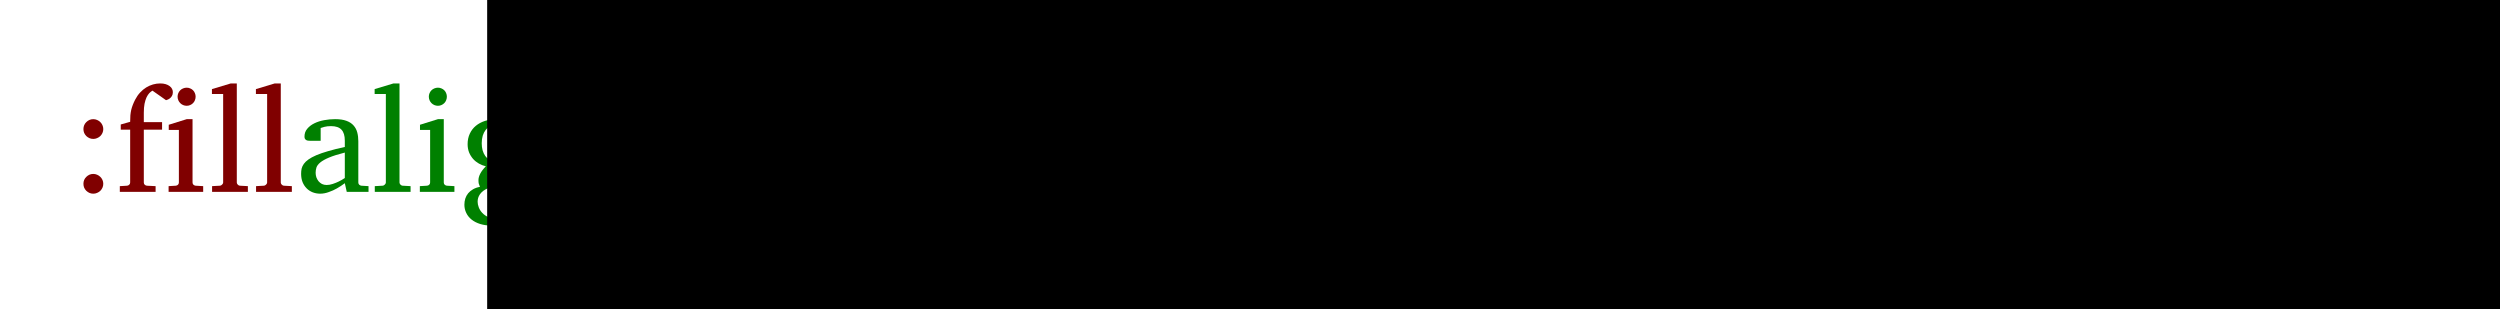 <?xml version="1.0" encoding="UTF-8" standalone="no"?>
<svg
   xmlns:dc="http://purl.org/dc/elements/1.1/"
   xmlns:cc="http://creativecommons.org/ns#"
   xmlns:rdf="http://www.w3.org/1999/02/22-rdf-syntax-ns#"
   xmlns:svg="http://www.w3.org/2000/svg"
   xmlns="http://www.w3.org/2000/svg"
   version="1.1"
   id="svg2"
   viewBox="0 0 530.81 65.615"
   height="18.518mm"
   width="149.806mm">
  <defs
     id="defs4" />
  <g
     transform="translate(10.58,-107.623)"
     id="layer1">
    <g
       id="text4144"
       style="font-style:normal;font-variant:normal;font-weight:normal;font-stretch:normal;font-size:11.25px;line-height:0%;font-family:'Abyssinica SIL';-inkscape-font-specification:'Abyssinica SIL, Normal';text-align:start;letter-spacing:0px;word-spacing:0px;writing-mode:lr-tb;text-anchor:start;fill:#000000;fill-opacity:1;stroke:none;stroke-width:1px;stroke-linecap:butt;stroke-linejoin:miter;stroke-opacity:1">
      <path
         id="path4203"
         style="font-style:normal;font-variant:normal;font-weight:normal;font-stretch:normal;font-size:31.25px;line-height:0%;font-family:'Abyssinica SIL';-inkscape-font-specification:'Abyssinica SIL, Normal';text-align:start;writing-mode:lr-tb;text-anchor:start;fill:#800000"
         d="m 11.348,135.029 q 0,0.427 -0.168,0.809 -0.168,0.381 -0.458,0.671 -0.29,0.275 -0.687,0.443 -0.381,0.168 -0.809,0.168 -0.443,0 -0.824,-0.168 -0.366,-0.168 -0.656,-0.443 -0.29,-0.29 -0.458,-0.671 -0.153,-0.381 -0.153,-0.809 0,-0.427 0.153,-0.809 0.168,-0.397 0.458,-0.671 0.29,-0.29 0.656,-0.458 0.381,-0.168 0.824,-0.168 0.427,0 0.809,0.168 0.397,0.168 0.687,0.458 0.29,0.275 0.458,0.671 0.168,0.381 0.168,0.809 z m 0,11.612 q 0,0.443 -0.168,0.824 -0.168,0.381 -0.458,0.671 -0.29,0.275 -0.687,0.443 -0.381,0.168 -0.809,0.168 -0.443,0 -0.824,-0.168 -0.366,-0.168 -0.656,-0.443 -0.29,-0.29 -0.458,-0.671 -0.153,-0.381 -0.153,-0.824 0,-0.427 0.153,-0.809 0.168,-0.381 0.458,-0.656 0.29,-0.29 0.656,-0.458 0.381,-0.168 0.824,-0.168 0.427,0 0.809,0.168 0.397,0.168 0.687,0.458 0.29,0.275 0.458,0.656 0.168,0.381 0.168,0.809 z" />
      <path
         id="path4205"
         style="font-style:normal;font-variant:normal;font-weight:normal;font-stretch:normal;font-size:31.25px;line-height:0%;font-family:'Abyssinica SIL';-inkscape-font-specification:'Abyssinica SIL, Normal';text-align:start;writing-mode:lr-tb;text-anchor:start;fill:#800000"
         d="m 26.118,127.216 q 0,0.473 -0.198,0.793 -0.183,0.305 -0.443,0.504 -0.244,0.183 -0.488,0.275 -0.229,0.092 -0.32,0.107 -0.031,-0.03 -0.259,-0.183 -0.214,-0.168 -0.534,-0.381 -0.305,-0.229 -0.671,-0.473 -0.351,-0.244 -0.656,-0.458 -0.305,-0.229 -0.519,-0.366 -0.214,-0.153 -0.229,-0.168 -0.336,0.183 -0.671,0.519 -0.32,0.336 -0.595,0.9 -0.259,0.565 -0.427,1.373 -0.153,0.793 -0.153,1.892 l 0,1.999 3.876,0 0,1.602 -3.876,0 0,11.215 q 0,0.29 0.183,0.473 0.198,0.183 0.473,0.214 l 1.846,0.092 0,1.221 -7.599,0 0,-1.221 1.541,-0.092 q 0.275,-0.03 0.458,-0.214 0.198,-0.183 0.198,-0.473 l 0,-11.215 -1.999,0 0,-1.099 1.999,-0.565 q 0,-0.778 0.046,-1.389 0.061,-0.626 0.183,-1.16 0.137,-0.549 0.336,-1.053 0.198,-0.519 0.488,-1.083 0.458,-0.885 1.053,-1.526 0.61,-0.656 1.297,-1.083 0.702,-0.427 1.45,-0.641 0.763,-0.214 1.526,-0.214 0.656,0 1.16,0.153 0.504,0.153 0.839,0.412 0.351,0.259 0.519,0.595 0.168,0.336 0.168,0.717 z" />
      <path
         id="path4207"
         style="font-style:normal;font-variant:normal;font-weight:normal;font-stretch:normal;font-size:31.25px;line-height:0%;font-family:'Abyssinica SIL';-inkscape-font-specification:'Abyssinica SIL, Normal';text-align:start;writing-mode:lr-tb;text-anchor:start;fill:#800000"
         d="m 30.955,128.147 q 0,0.397 -0.153,0.763 -0.137,0.351 -0.397,0.61 -0.259,0.259 -0.61,0.412 -0.336,0.153 -0.732,0.153 -0.397,0 -0.763,-0.153 -0.351,-0.153 -0.61,-0.412 -0.259,-0.259 -0.412,-0.61 -0.153,-0.366 -0.153,-0.763 0,-0.397 0.153,-0.748 0.153,-0.351 0.412,-0.61 0.259,-0.259 0.61,-0.397 0.366,-0.153 0.763,-0.153 0.397,0 0.732,0.153 0.351,0.137 0.61,0.397 0.259,0.259 0.397,0.61 0.153,0.351 0.153,0.748 z m -5.737,20.218 0,-1.221 1.526,-0.092 q 0.29,-0.03 0.473,-0.214 0.183,-0.183 0.183,-0.473 l 0,-11.154 -2.151,0 0,-1.099 3.815,-1.19 1.236,0 0,13.443 q 0,0.29 0.183,0.473 0.198,0.183 0.473,0.214 l 1.602,0.092 0,1.221 -7.339,0 z" />
      <path
         id="path4209"
         style="font-style:normal;font-variant:normal;font-weight:normal;font-stretch:normal;font-size:31.25px;line-height:0%;font-family:'Abyssinica SIL';-inkscape-font-specification:'Abyssinica SIL, Normal';text-align:start;writing-mode:lr-tb;text-anchor:start;fill:#800000"
         d="m 34.45,148.365 0,-1.221 1.663,-0.092 q 0.214,0 0.443,-0.214 0.244,-0.229 0.244,-0.443 l 0,-18.814 -2.38,0 0,-1.038 3.998,-1.205 1.282,0 0,21.057 q 0,0.214 0.214,0.443 0.229,0.214 0.443,0.214 l 1.694,0.092 0,1.221 -7.599,0 z" />
      <path
         id="path4211"
         style="font-style:normal;font-variant:normal;font-weight:normal;font-stretch:normal;font-size:31.25px;line-height:0%;font-family:'Abyssinica SIL';-inkscape-font-specification:'Abyssinica SIL, Normal';text-align:start;writing-mode:lr-tb;text-anchor:start;fill:#800000"
         d="m 43.788,148.365 0,-1.221 1.663,-0.092 q 0.214,0 0.443,-0.214 0.244,-0.229 0.244,-0.443 l 0,-18.814 -2.38,0 0,-1.038 3.998,-1.205 1.282,0 0,21.057 q 0,0.214 0.214,0.443 0.229,0.214 0.443,0.214 l 1.694,0.092 0,1.221 -7.599,0 z" />
      <path
         id="path4213"
         style="font-style:normal;font-variant:normal;font-weight:normal;font-stretch:normal;font-size:31.25px;line-height:0%;font-family:'Abyssinica SIL';-inkscape-font-specification:'Abyssinica SIL, Normal';text-align:start;writing-mode:lr-tb;text-anchor:start;fill:#008000"
         d="m 63.045,148.365 -0.412,-1.846 q -0.824,0.626 -1.694,1.114 -0.381,0.214 -0.809,0.412 -0.427,0.198 -0.885,0.351 -0.443,0.168 -0.916,0.259 -0.458,0.092 -0.916,0.092 -0.854,0 -1.602,-0.29 -0.732,-0.29 -1.282,-0.839 -0.549,-0.549 -0.87,-1.328 -0.305,-0.778 -0.305,-1.77 0,-0.58 0.107,-1.099 0.122,-0.519 0.473,-1.007 0.351,-0.488 0.977,-0.931 0.641,-0.458 1.663,-0.9 1.038,-0.443 2.518,-0.87 1.495,-0.443 3.54,-0.885 l 0,-1.343 q 0,-1.572 -0.702,-2.319 -0.702,-0.763 -2.213,-0.763 -0.824,0 -1.404,0.153 -0.58,0.153 -0.809,0.244 l 0,2.716 -2.274,0 q -0.214,0 -0.427,-0.03 -0.198,-0.03 -0.366,-0.122 -0.168,-0.107 -0.275,-0.275 -0.092,-0.183 -0.092,-0.473 0,-0.961 0.58,-1.648 0.58,-0.702 1.511,-1.16 0.931,-0.458 2.09,-0.671 1.16,-0.214 2.319,-0.214 1.45,0 2.396,0.351 0.961,0.351 1.511,0.977 0.565,0.626 0.793,1.48 0.229,0.854 0.229,1.877 l 0,8.759 q 0,0.29 0.183,0.473 0.198,0.183 0.473,0.214 l 1.511,0.092 0,1.221 -4.623,0 z m -0.412,-8.347 q -2.106,0.534 -3.342,1.053 -1.236,0.519 -1.877,1.053 -0.626,0.519 -0.809,1.068 -0.168,0.534 -0.168,1.114 0,0.488 0.153,0.961 0.168,0.458 0.458,0.824 0.305,0.366 0.732,0.595 0.443,0.214 1.007,0.214 0.626,0 1.297,-0.229 0.687,-0.229 1.251,-0.504 0.656,-0.32 1.297,-0.748 l 0,-5.402 z" />
      <path
         id="path4215"
         style="font-style:normal;font-variant:normal;font-weight:normal;font-stretch:normal;font-size:31.25px;line-height:0%;font-family:'Abyssinica SIL';-inkscape-font-specification:'Abyssinica SIL, Normal';text-align:start;writing-mode:lr-tb;text-anchor:start;fill:#008000"
         d="m 68.996,148.365 0,-1.221 1.663,-0.092 q 0.214,0 0.443,-0.214 0.244,-0.229 0.244,-0.443 l 0,-18.814 -2.38,0 0,-1.038 3.998,-1.205 1.282,0 0,21.057 q 0,0.214 0.214,0.443 0.229,0.214 0.443,0.214 l 1.694,0.092 0,1.221 -7.599,0 z" />
      <path
         id="path4217"
         style="font-style:normal;font-variant:normal;font-weight:normal;font-stretch:normal;font-size:31.25px;line-height:0%;font-family:'Abyssinica SIL';-inkscape-font-specification:'Abyssinica SIL, Normal';text-align:start;writing-mode:lr-tb;text-anchor:start;fill:#008000"
         d="m 84.3,128.147 q 0,0.397 -0.153,0.763 -0.137,0.351 -0.397,0.61 -0.259,0.259 -0.61,0.412 -0.336,0.153 -0.732,0.153 -0.397,0 -0.763,-0.153 -0.351,-0.153 -0.61,-0.412 -0.259,-0.259 -0.412,-0.61 -0.153,-0.366 -0.153,-0.763 0,-0.397 0.153,-0.748 0.153,-0.351 0.412,-0.61 0.259,-0.259 0.61,-0.397 0.366,-0.153 0.763,-0.153 0.397,0 0.732,0.153 0.351,0.137 0.61,0.397 0.259,0.259 0.397,0.61 0.153,0.351 0.153,0.748 z m -5.737,20.218 0,-1.221 1.526,-0.092 q 0.29,-0.03 0.473,-0.214 0.183,-0.183 0.183,-0.473 l 0,-11.154 -2.151,0 0,-1.099 3.815,-1.19 1.236,0 0,13.443 q 0,0.29 0.183,0.473 0.198,0.183 0.473,0.214 l 1.602,0.092 0,1.221 -7.339,0 z" />
      <path
         id="path4219"
         style="font-style:normal;font-variant:normal;font-weight:normal;font-stretch:normal;font-size:31.25px;line-height:0%;font-family:'Abyssinica SIL';-inkscape-font-specification:'Abyssinica SIL, Normal';text-align:start;writing-mode:lr-tb;text-anchor:start;fill:#008000"
         d="m 99.712,135.395 q 0.351,0.565 0.595,1.236 0.244,0.656 0.244,1.572 0,1.175 -0.504,2.09 -0.504,0.916 -1.358,1.556 -0.839,0.641 -1.953,0.977 -1.099,0.336 -2.319,0.336 -0.153,0 -0.305,0 -0.153,0 -0.305,-0.015 -0.198,0.32 -0.275,0.687 -0.061,0.366 -0.061,0.687 0,0.29 0.031,0.488 0.031,0.198 0.046,0.229 0.702,0.076 1.602,0.168 0.9,0.091 1.831,0.275 0.946,0.168 1.846,0.458 0.916,0.29 1.617,0.763 0.702,0.458 1.129,1.129 0.443,0.656 0.443,1.587 0,1.114 -0.641,2.167 -0.626,1.068 -1.724,1.892 -1.099,0.839 -2.579,1.343 -1.48,0.504 -3.174,0.504 -1.404,0 -2.502,-0.336 -1.083,-0.336 -1.831,-0.931 -0.748,-0.595 -1.144,-1.419 -0.397,-0.809 -0.397,-1.755 0,-0.687 0.198,-1.312 0.198,-0.61 0.61,-1.114 0.412,-0.488 1.022,-0.839 0.626,-0.366 1.48,-0.519 -0.092,-0.244 -0.153,-0.397 -0.061,-0.168 -0.107,-0.305 -0.031,-0.153 -0.046,-0.305 -0.015,-0.168 -0.015,-0.427 0,-0.61 0.366,-1.343 0.381,-0.748 1.205,-1.587 -0.778,-0.183 -1.48,-0.58 -0.702,-0.397 -1.236,-0.992 -0.534,-0.61 -0.854,-1.389 -0.305,-0.793 -0.305,-1.74 0,-1.236 0.458,-2.213 0.458,-0.992 1.282,-1.678 0.824,-0.687 1.968,-1.053 1.16,-0.366 2.563,-0.366 0.549,0 1.068,0.092 0.534,0.091 0.992,0.244 0.473,0.137 0.87,0.305 0.397,0.168 0.702,0.305 l 4.211,0 0,1.526 -3.113,0 z m -2.136,2.625 q 0,-0.732 -0.198,-1.419 -0.183,-0.702 -0.549,-1.221 -0.366,-0.534 -0.916,-0.854 -0.534,-0.32 -1.236,-0.32 -0.656,0 -1.205,0.259 -0.549,0.259 -0.946,0.763 -0.381,0.488 -0.61,1.205 -0.214,0.717 -0.214,1.617 0,0.778 0.183,1.48 0.198,0.687 0.565,1.205 0.381,0.519 0.931,0.824 0.565,0.305 1.297,0.305 0.702,0 1.236,-0.305 0.549,-0.305 0.916,-0.824 0.366,-0.519 0.549,-1.221 0.198,-0.702 0.198,-1.495 z m 1.755,12.436 q 0,-0.641 -0.32,-1.099 -0.32,-0.443 -0.854,-0.732 -0.519,-0.29 -1.19,-0.458 -0.656,-0.183 -1.343,-0.29 -0.671,-0.122 -1.312,-0.183 -0.641,-0.076 -1.099,-0.168 -0.687,0.244 -1.144,0.595 -0.458,0.336 -0.732,0.732 -0.275,0.397 -0.397,0.809 -0.107,0.412 -0.107,0.793 0,0.565 0.244,1.205 0.244,0.641 0.748,1.175 0.504,0.534 1.266,0.885 0.778,0.366 1.831,0.366 1.114,0 1.938,-0.366 0.839,-0.351 1.389,-0.885 0.549,-0.534 0.809,-1.175 0.275,-0.641 0.275,-1.205 z" />
      <path
         id="path4221"
         style="font-style:normal;font-variant:normal;font-weight:normal;font-stretch:normal;font-size:31.25px;line-height:0%;font-family:'Abyssinica SIL';-inkscape-font-specification:'Abyssinica SIL, Normal';text-align:start;writing-mode:lr-tb;text-anchor:start;fill:#008000"
         d="m 113.506,148.365 0,-1.221 1.312,-0.092 q 0.275,-0.03 0.458,-0.214 0.198,-0.183 0.198,-0.473 l 0,-8.133 q 0,-1.48 -0.687,-2.243 -0.687,-0.778 -2.319,-0.778 -0.9,0 -1.77,0.259 -0.87,0.244 -1.663,0.641 l 0,10.254 q 0,0.29 0.183,0.473 0.183,0.183 0.473,0.214 l 1.312,0.092 0,1.221 -7.065,0 0,-1.221 1.526,-0.092 q 0.29,-0.03 0.473,-0.214 0.183,-0.183 0.183,-0.473 l 0,-10.849 -2.182,0 0,-1.022 3.815,-1.19 1.282,0 0,1.556 q 0.656,-0.366 1.328,-0.717 0.687,-0.351 1.358,-0.626 0.671,-0.275 1.297,-0.427 0.626,-0.168 1.175,-0.168 2.045,0 3.113,1.266 1.068,1.266 1.068,3.555 l 0,8.621 q 0,0.29 0.183,0.473 0.198,0.183 0.473,0.214 l 1.373,0.092 0,1.221 -6.897,0 z" />
      <path
         id="path4223"
         style="font-style:normal;font-variant:normal;font-weight:normal;font-stretch:normal;font-size:31.25px;line-height:0%;font-family:'Abyssinica SIL';-inkscape-font-specification:'Abyssinica SIL, Normal';text-align:start;writing-mode:lr-tb;text-anchor:start;fill:#000080"
         d="m 132.381,143.833 q 0,1.144 -0.412,2.06 -0.412,0.916 -1.175,1.556 -0.763,0.626 -1.877,0.961 -1.114,0.336 -2.502,0.336 -0.717,0 -1.404,-0.092 -0.671,-0.076 -1.251,-0.214 -0.565,-0.122 -1.007,-0.259 -0.443,-0.137 -0.671,-0.229 l 0,-4.15 1.587,0 0.381,2.655 q 0.473,0.305 1.16,0.595 0.702,0.275 1.617,0.275 0.671,0 1.19,-0.198 0.519,-0.214 0.87,-0.549 0.366,-0.336 0.549,-0.763 0.198,-0.443 0.198,-0.916 0,-0.656 -0.259,-1.114 -0.259,-0.473 -0.748,-0.839 -0.488,-0.381 -1.205,-0.732 -0.702,-0.351 -1.602,-0.793 -0.855,-0.412 -1.511,-0.809 -0.656,-0.412 -1.114,-0.87 -0.443,-0.473 -0.671,-1.022 -0.229,-0.565 -0.229,-1.266 0,-1.038 0.366,-1.877 0.381,-0.839 1.099,-1.419 0.717,-0.595 1.755,-0.916 1.053,-0.32 2.411,-0.32 0.687,0 1.312,0.076 0.626,0.076 1.144,0.183 0.519,0.107 0.916,0.229 0.397,0.122 0.626,0.229 l 0,3.693 -1.633,0 -0.244,-2.182 q -0.336,-0.259 -0.992,-0.488 -0.656,-0.229 -1.389,-0.229 -1.297,0 -1.923,0.595 -0.61,0.58 -0.61,1.495 0,0.534 0.168,0.931 0.183,0.397 0.58,0.748 0.412,0.351 1.068,0.717 0.671,0.366 1.663,0.824 0.824,0.366 1.511,0.763 0.687,0.397 1.19,0.885 0.504,0.488 0.778,1.083 0.29,0.595 0.29,1.358 z" />
      <path
         id="path4225"
         style="font-style:normal;font-variant:normal;font-weight:normal;font-stretch:normal;font-size:31.25px;line-height:0%;font-family:'Abyssinica SIL';-inkscape-font-specification:'Abyssinica SIL, Normal';text-align:start;writing-mode:lr-tb;text-anchor:start;fill:#000080"
         d="m 140.269,128.147 q 0,0.397 -0.153,0.763 -0.137,0.351 -0.397,0.61 -0.259,0.259 -0.61,0.412 -0.336,0.153 -0.732,0.153 -0.397,0 -0.763,-0.153 -0.351,-0.153 -0.61,-0.412 -0.259,-0.259 -0.412,-0.61 -0.153,-0.366 -0.153,-0.763 0,-0.397 0.153,-0.748 0.153,-0.351 0.412,-0.61 0.259,-0.259 0.61,-0.397 0.366,-0.153 0.763,-0.153 0.397,0 0.732,0.153 0.351,0.137 0.61,0.397 0.259,0.259 0.397,0.61 0.153,0.351 0.153,0.748 z m -5.737,20.218 0,-1.221 1.526,-0.092 q 0.29,-0.03 0.473,-0.214 0.183,-0.183 0.183,-0.473 l 0,-11.154 -2.151,0 0,-1.099 3.815,-1.19 1.236,0 0,13.443 q 0,0.29 0.183,0.473 0.198,0.183 0.473,0.214 l 1.602,0.092 0,1.221 -7.339,0 z" />
      <path
         id="path4227"
         style="font-style:normal;font-variant:normal;font-weight:normal;font-stretch:normal;font-size:31.25px;line-height:0%;font-family:'Abyssinica SIL';-inkscape-font-specification:'Abyssinica SIL, Normal';text-align:start;writing-mode:lr-tb;text-anchor:start;fill:#000080"
         d="m 155.681,135.395 q 0.351,0.565 0.595,1.236 0.244,0.656 0.244,1.572 0,1.175 -0.504,2.09 -0.504,0.916 -1.358,1.556 -0.839,0.641 -1.953,0.977 -1.099,0.336 -2.319,0.336 -0.153,0 -0.305,0 -0.153,0 -0.305,-0.015 -0.198,0.32 -0.275,0.687 -0.061,0.366 -0.061,0.687 0,0.29 0.03,0.488 0.03,0.198 0.046,0.229 0.702,0.076 1.602,0.168 0.9,0.091 1.831,0.275 0.946,0.168 1.846,0.458 0.916,0.29 1.617,0.763 0.702,0.458 1.129,1.129 0.443,0.656 0.443,1.587 0,1.114 -0.641,2.167 -0.626,1.068 -1.724,1.892 -1.099,0.839 -2.579,1.343 -1.48,0.504 -3.174,0.504 -1.404,0 -2.502,-0.336 -1.083,-0.336 -1.831,-0.931 -0.748,-0.595 -1.144,-1.419 -0.397,-0.809 -0.397,-1.755 0,-0.687 0.198,-1.312 0.198,-0.61 0.61,-1.114 0.412,-0.488 1.022,-0.839 0.626,-0.366 1.48,-0.519 -0.092,-0.244 -0.153,-0.397 -0.061,-0.168 -0.107,-0.305 -0.03,-0.153 -0.046,-0.305 -0.015,-0.168 -0.015,-0.427 0,-0.61 0.366,-1.343 0.381,-0.748 1.205,-1.587 -0.778,-0.183 -1.48,-0.58 -0.702,-0.397 -1.236,-0.992 -0.534,-0.61 -0.854,-1.389 -0.305,-0.793 -0.305,-1.74 0,-1.236 0.458,-2.213 0.458,-0.992 1.282,-1.678 0.824,-0.687 1.968,-1.053 1.16,-0.366 2.563,-0.366 0.549,0 1.068,0.092 0.534,0.091 0.992,0.244 0.473,0.137 0.87,0.305 0.397,0.168 0.702,0.305 l 4.211,0 0,1.526 -3.113,0 z m -2.136,2.625 q 0,-0.732 -0.198,-1.419 -0.183,-0.702 -0.549,-1.221 -0.366,-0.534 -0.916,-0.854 -0.534,-0.32 -1.236,-0.32 -0.656,0 -1.205,0.259 -0.549,0.259 -0.946,0.763 -0.381,0.488 -0.61,1.205 -0.214,0.717 -0.214,1.617 0,0.778 0.183,1.48 0.198,0.687 0.565,1.205 0.381,0.519 0.931,0.824 0.565,0.305 1.297,0.305 0.702,0 1.236,-0.305 0.549,-0.305 0.916,-0.824 0.366,-0.519 0.549,-1.221 0.198,-0.702 0.198,-1.495 z m 1.755,12.436 q 0,-0.641 -0.32,-1.099 -0.32,-0.443 -0.854,-0.732 -0.519,-0.29 -1.19,-0.458 -0.656,-0.183 -1.343,-0.29 -0.671,-0.122 -1.312,-0.183 -0.641,-0.076 -1.099,-0.168 -0.687,0.244 -1.144,0.595 -0.458,0.336 -0.732,0.732 -0.275,0.397 -0.397,0.809 -0.107,0.412 -0.107,0.793 0,0.565 0.244,1.205 0.244,0.641 0.748,1.175 0.504,0.534 1.266,0.885 0.778,0.366 1.831,0.366 1.114,0 1.938,-0.366 0.839,-0.351 1.389,-0.885 0.549,-0.534 0.809,-1.175 0.275,-0.641 0.275,-1.205 z" />
      <path
         id="path4229"
         style="font-style:normal;font-variant:normal;font-weight:normal;font-stretch:normal;font-size:31.25px;line-height:0%;font-family:'Abyssinica SIL';-inkscape-font-specification:'Abyssinica SIL, Normal';text-align:start;writing-mode:lr-tb;text-anchor:start;fill:#000080"
         d="m 169.475,148.365 0,-1.221 1.312,-0.092 q 0.275,-0.03 0.458,-0.214 0.198,-0.183 0.198,-0.473 l 0,-8.133 q 0,-1.48 -0.687,-2.243 -0.687,-0.778 -2.319,-0.778 -0.9,0 -1.77,0.259 -0.87,0.244 -1.663,0.641 l 0,10.254 q 0,0.29 0.183,0.473 0.183,0.183 0.473,0.214 l 1.312,0.092 0,1.221 -7.065,0 0,-1.221 1.526,-0.092 q 0.29,-0.03 0.473,-0.214 0.183,-0.183 0.183,-0.473 l 0,-10.849 -2.182,0 0,-1.022 3.815,-1.19 1.282,0 0,1.556 q 0.656,-0.366 1.328,-0.717 0.687,-0.351 1.358,-0.626 0.671,-0.275 1.297,-0.427 0.626,-0.168 1.175,-0.168 2.045,0 3.113,1.266 1.068,1.266 1.068,3.555 l 0,8.621 q 0,0.29 0.183,0.473 0.198,0.183 0.473,0.214 l 1.373,0.092 0,1.221 -6.897,0 z" />
      <path
         id="path4231"
         style="font-style:normal;font-variant:normal;font-weight:normal;font-stretch:normal;font-size:31.25px;line-height:0%;font-family:'Abyssinica SIL';-inkscape-font-specification:'Abyssinica SIL, Normal';text-align:start;writing-mode:lr-tb;text-anchor:start;fill:#ff00ff"
         d="m 193.355,135.212 -1.465,4.471 5.035,0 0,1.556 -5.6,0 -2.625,7.843 -1.556,-0.504 2.426,-7.339 -4.532,0 -2.655,7.843 -1.526,-0.534 2.502,-7.309 -4.44,0 0,-1.556 4.944,0 1.526,-4.471 -5.066,0 0,-1.602 5.6,0 2.502,-7.37 1.587,0.504 -2.411,6.866 4.562,0 2.472,-7.37 1.663,0.504 -2.38,6.866 4.379,0 0,1.602 -4.944,0 z m -6.241,0 -1.541,4.471 4.532,0 1.541,-4.471 -4.532,0 z" />
      <path
         id="path4233"
         style="font-style:normal;font-variant:normal;font-weight:normal;font-stretch:normal;font-size:31.25px;line-height:0%;font-family:'Abyssinica SIL';-inkscape-font-specification:'Abyssinica SIL, Normal';text-align:start;writing-mode:lr-tb;text-anchor:start;fill:#008080"
         d="m 215.236,138.462 q 0,2.06 -0.366,3.876 -0.351,1.801 -1.175,3.159 -0.809,1.343 -2.121,2.121 -1.312,0.778 -3.22,0.778 -1.877,0 -3.174,-0.778 -1.297,-0.778 -2.121,-2.121 -0.809,-1.358 -1.175,-3.159 -0.366,-1.816 -0.366,-3.876 0,-2.06 0.366,-3.876 0.381,-1.816 1.19,-3.159 0.824,-1.343 2.121,-2.121 1.297,-0.778 3.159,-0.778 1.892,0 3.204,0.778 1.312,0.778 2.121,2.121 0.824,1.343 1.19,3.159 0.366,1.816 0.366,3.876 z m -3.403,0 q 0,-1.556 -0.137,-2.93 -0.122,-1.373 -0.504,-2.38 -0.366,-1.022 -1.053,-1.602 -0.687,-0.595 -1.785,-0.595 -1.083,0 -1.755,0.595 -0.671,0.58 -1.053,1.602 -0.381,1.007 -0.519,2.38 -0.137,1.373 -0.137,2.93 0,1.556 0.122,2.93 0.137,1.373 0.519,2.396 0.381,1.007 1.053,1.602 0.687,0.595 1.77,0.595 1.083,0 1.755,-0.595 0.687,-0.595 1.068,-1.602 0.381,-1.022 0.519,-2.396 0.137,-1.373 0.137,-2.93 z" />
      <path
         id="path4235"
         style="fill:#800080;fill-opacity:1"
         d="m 239.711,134.708 -4.288,13.657 -2.213,0 -3.693,-11.688 -4.12,11.688 -2.228,0 -3.998,-13.657 -1.724,-0.183 0,-1.221 6.851,0 0,1.221 -1.465,0.092 q -0.259,0.03 -0.412,0.229 -0.137,0.198 -0.061,0.458 l 2.594,9.72 4.028,-11.719 2.228,0 3.616,11.719 2.884,-9.72 q 0.076,-0.244 -0.061,-0.443 -0.122,-0.214 -0.381,-0.244 l -1.434,-0.092 0,-1.221 5.463,0 0,1.221 -1.587,0.183 z" />
      <path
         id="path4237"
         style="fill:#800080;fill-opacity:1"
         d="m 248.424,128.147 q 0,0.397 -0.153,0.763 -0.137,0.351 -0.397,0.61 -0.259,0.259 -0.61,0.412 -0.336,0.153 -0.732,0.153 -0.397,0 -0.763,-0.153 -0.351,-0.153 -0.61,-0.412 -0.259,-0.259 -0.412,-0.61 -0.153,-0.366 -0.153,-0.763 0,-0.397 0.153,-0.748 0.153,-0.351 0.412,-0.61 0.259,-0.259 0.61,-0.397 0.366,-0.153 0.763,-0.153 0.397,0 0.732,0.153 0.351,0.137 0.61,0.397 0.259,0.259 0.397,0.61 0.153,0.351 0.153,0.748 z m -5.737,20.218 0,-1.221 1.526,-0.092 q 0.29,-0.03 0.473,-0.214 0.183,-0.183 0.183,-0.473 l 0,-11.154 -2.151,0 0,-1.099 3.815,-1.19 1.236,0 0,13.443 q 0,0.29 0.183,0.473 0.198,0.183 0.473,0.214 l 1.602,0.092 0,1.221 -7.339,0 z" />
      <path
         id="path4239"
         style="fill:#800080;fill-opacity:1"
         d="m 262.981,148.365 0,-1.663 q -0.534,0.412 -1.114,0.793 -0.565,0.366 -1.175,0.641 -0.595,0.275 -1.236,0.443 -0.626,0.168 -1.312,0.168 -1.572,0 -2.716,-0.671 -1.129,-0.687 -1.862,-1.755 -0.732,-1.083 -1.083,-2.411 -0.336,-1.343 -0.336,-2.67 0,-1.587 0.488,-3.082 0.488,-1.511 1.48,-2.67 0.992,-1.16 2.487,-1.862 1.495,-0.702 3.51,-0.702 0.366,0 0.793,0.046 0.427,0.046 0.824,0.107 0.412,0.046 0.732,0.122 0.336,0.061 0.519,0.107 l 0,-5.722 -2.365,0 0,-1.038 4.028,-1.205 1.251,0 0,21.027 q 0,0.29 0.183,0.473 0.183,0.183 0.473,0.214 l 1.343,0.092 0,1.221 -4.913,0 z m 0,-13.474 q -0.198,-0.061 -0.519,-0.137 -0.305,-0.092 -0.671,-0.153 -0.351,-0.076 -0.748,-0.122 -0.381,-0.046 -0.717,-0.046 -1.16,0 -2.106,0.458 -0.946,0.443 -1.617,1.266 -0.656,0.809 -1.022,1.968 -0.351,1.16 -0.351,2.579 0,1.282 0.305,2.365 0.305,1.068 0.885,1.862 0.58,0.793 1.419,1.236 0.839,0.443 1.923,0.443 0.473,0 0.916,-0.091 0.443,-0.107 0.855,-0.259 0.412,-0.168 0.778,-0.351 0.366,-0.198 0.671,-0.381 l 0,-10.635 z" />
      <path
         id="path4241"
         style="fill:#800080;fill-opacity:1"
         d="m 279.063,147.709 q -0.58,0.29 -1.266,0.519 -0.58,0.198 -1.343,0.351 -0.763,0.168 -1.602,0.168 -1.77,0 -2.563,-0.824 -0.793,-0.824 -0.793,-2.686 l 0,-10.376 -1.999,0 0,-1.022 2.136,-1.007 1.404,-3.311 1.373,0 0,3.784 4.41,0 0,1.556 -4.41,0 0,8.728 q 0,0.931 0.153,1.587 0.168,0.641 0.473,1.053 0.32,0.397 0.778,0.58 0.473,0.183 1.099,0.183 0.458,0 0.839,-0.076 0.397,-0.076 0.687,-0.183 0.336,-0.122 0.626,-0.275 l 0,1.251 z" />
      <path
         id="path4243"
         style="fill:#800080;fill-opacity:1"
         d="m 289.592,148.365 0,-1.221 1.282,-0.092 q 0.275,-0.03 0.473,-0.214 0.214,-0.183 0.214,-0.473 l 0,-8.057 q 0,-0.671 -0.153,-1.236 -0.137,-0.565 -0.504,-0.977 -0.351,-0.412 -0.946,-0.641 -0.595,-0.244 -1.495,-0.244 -0.412,0 -0.87,0.076 -0.458,0.061 -0.916,0.183 -0.443,0.122 -0.87,0.29 -0.412,0.168 -0.748,0.351 l 0,10.254 q 0,0.29 0.168,0.473 0.168,0.183 0.458,0.214 l 1.343,0.092 0,1.221 -7.034,0 0,-1.221 1.495,-0.092 q 0.29,-0.03 0.473,-0.214 0.183,-0.183 0.183,-0.473 l 0,-18.784 -2.335,0 0,-1.038 3.998,-1.205 1.251,0 0,9.521 q 0.427,-0.259 1.053,-0.595 0.626,-0.336 1.328,-0.626 0.717,-0.305 1.434,-0.504 0.732,-0.214 1.343,-0.214 0.9,0 1.663,0.29 0.778,0.29 1.343,0.87 0.58,0.58 0.9,1.48 0.336,0.885 0.336,2.09 l 0,8.713 q 0,0.29 0.198,0.473 0.214,0.183 0.488,0.214 l 1.404,0.092 0,1.221 -6.958,0 z" />
      <path
         id="path4245"
         style="fill:#ff0000;fill-opacity:1"
         d="m 304.744,146.992 q 0,0.992 -0.259,1.862 -0.259,0.885 -0.671,1.617 -0.412,0.732 -0.931,1.297 -0.519,0.58 -1.053,0.977 -0.519,0.412 -1.007,0.626 -0.473,0.214 -0.793,0.214 -0.259,0 -0.366,-0.107 -0.092,-0.107 -0.092,-0.275 0,-0.092 0.168,-0.29 0.183,-0.183 0.488,-0.488 0.946,-0.916 1.389,-1.862 0.443,-0.931 0.443,-2.197 -0.488,0 -0.9,-0.137 -0.412,-0.137 -0.717,-0.412 -0.305,-0.29 -0.488,-0.702 -0.168,-0.427 -0.168,-0.992 0,-0.565 0.153,-1.022 0.168,-0.473 0.473,-0.809 0.32,-0.336 0.748,-0.519 0.443,-0.183 0.992,-0.183 0.549,0 1.022,0.153 0.488,0.153 0.824,0.534 0.351,0.381 0.549,1.038 0.198,0.656 0.198,1.678 z" />
      <path
         id="path4247"
         style="fill:#808000;fill-opacity:1"
         d="m 314.555,145.954 q 0,0.504 -0.183,0.946 -0.183,0.443 -0.519,0.763 -0.32,0.32 -0.763,0.519 -0.427,0.183 -0.931,0.183 -0.504,0 -0.946,-0.183 -0.443,-0.198 -0.778,-0.519 -0.32,-0.32 -0.504,-0.763 -0.183,-0.443 -0.183,-0.946 0,-0.504 0.183,-0.931 0.183,-0.443 0.504,-0.763 0.336,-0.336 0.778,-0.519 0.443,-0.183 0.946,-0.183 0.504,0 0.931,0.183 0.443,0.183 0.763,0.519 0.336,0.32 0.519,0.763 0.183,0.427 0.183,0.931 z" />
      <path
         id="path4249"
         style="fill:#808000;fill-opacity:1"
         d="m 334.254,140.613 q 0,1.846 -0.549,3.357 -0.534,1.495 -1.556,2.563 -1.007,1.053 -2.487,1.633 -1.465,0.58 -3.311,0.58 -0.427,0 -0.916,-0.046 -0.488,-0.03 -0.9,-0.092 -0.488,-0.061 -0.961,-0.153 l 0,4.654 q 0,0.29 0.198,0.458 0.198,0.168 0.488,0.198 l 1.846,0.198 0,1.205 -7.599,0 0,-1.205 1.495,-0.198 q 0.29,-0.03 0.473,-0.198 0.183,-0.168 0.183,-0.458 l 0,-17.593 -2.151,0 0,-1.022 3.845,-1.19 1.221,0 0,1.556 q 0.671,-0.534 1.434,-0.961 0.656,-0.366 1.511,-0.671 0.854,-0.305 1.77,-0.305 1.205,0 2.289,0.549 1.083,0.549 1.892,1.556 0.824,1.007 1.297,2.426 0.488,1.419 0.488,3.159 z m -3.128,0.443 q 0,-1.205 -0.29,-2.274 -0.275,-1.083 -0.824,-1.892 -0.549,-0.824 -1.373,-1.297 -0.809,-0.473 -1.877,-0.473 -0.595,0 -1.175,0.153 -0.565,0.153 -1.007,0.32 -0.519,0.198 -1.007,0.458 l 0,10.757 q 0.366,0.137 0.778,0.244 0.351,0.092 0.809,0.168 0.458,0.076 0.946,0.076 1.282,0 2.228,-0.519 0.946,-0.519 1.556,-1.373 0.626,-0.87 0.931,-1.999 0.305,-1.129 0.305,-2.35 z" />
      <path
         id="path4251"
         style="fill:#808000;fill-opacity:1"
         d="m 346.049,136.494 q -0.305,-0.351 -0.702,-0.595 -0.397,-0.259 -0.977,-0.259 -0.763,0 -1.541,0.519 -0.778,0.504 -1.587,1.419 l 0,8.789 q 0,0.29 0.183,0.473 0.183,0.183 0.473,0.214 l 2.06,0.092 0,1.221 -7.812,0 0,-1.19 1.541,-0.122 q 0.275,-0.03 0.458,-0.214 0.198,-0.183 0.198,-0.473 l 0,-10.849 -2.258,0 0,-1.022 3.876,-1.19 1.282,0 0,2.777 q 0.336,-0.366 0.809,-0.9 0.488,-0.549 1.038,-1.053 0.549,-0.504 1.129,-0.854 0.595,-0.351 1.144,-0.351 0.244,0 0.519,0.046 0.275,0.046 0.534,0.122 0.259,0.061 0.473,0.153 0.229,0.076 0.381,0.153 l 0,3.098 -1.221,0 z" />
      <path
         id="path4253"
         style="fill:#808000;fill-opacity:1"
         d="m 361.888,146.808 q -0.656,0.412 -1.373,0.763 -0.702,0.351 -1.465,0.61 -0.748,0.259 -1.526,0.412 -0.778,0.153 -1.572,0.153 -1.419,0 -2.731,-0.473 -1.312,-0.488 -2.319,-1.45 -0.992,-0.961 -1.602,-2.411 -0.595,-1.465 -0.595,-3.418 0,-1.831 0.549,-3.311 0.549,-1.495 1.526,-2.548 0.977,-1.068 2.319,-1.633 1.343,-0.58 2.945,-0.58 1.45,0 2.548,0.488 1.099,0.473 1.831,1.328 0.732,0.839 1.099,2.029 0.366,1.175 0.366,2.563 0,0.168 0,0.412 0,0.244 -0.03,0.458 l -10.132,0 q 0,1.19 0.244,2.38 0.259,1.19 0.854,2.136 0.595,0.946 1.602,1.541 1.007,0.58 2.518,0.58 0.671,0 1.328,-0.168 0.656,-0.183 1.282,-0.458 0.641,-0.275 1.221,-0.61 0.58,-0.351 1.114,-0.702 l 0,1.907 z m -3.128,-8.698 q 0,-0.778 -0.183,-1.434 -0.183,-0.671 -0.565,-1.16 -0.366,-0.488 -0.946,-0.763 -0.565,-0.29 -1.343,-0.29 -0.778,0 -1.45,0.305 -0.671,0.29 -1.19,0.854 -0.504,0.565 -0.824,1.373 -0.305,0.793 -0.366,1.801 l 6.866,0 0,-0.687 z" />
      <path
         id="path4255"
         style="fill:#808000;fill-opacity:1"
         d="m 376.46,147.205 q -0.534,0.275 -1.129,0.565 -0.58,0.275 -1.251,0.488 -0.656,0.214 -1.389,0.351 -0.717,0.137 -1.511,0.137 -1.648,0 -2.975,-0.58 -1.312,-0.595 -2.243,-1.633 -0.931,-1.053 -1.434,-2.487 -0.504,-1.434 -0.504,-3.113 0,-1.968 0.61,-3.464 0.61,-1.495 1.648,-2.502 1.038,-1.022 2.396,-1.526 1.373,-0.519 2.869,-0.519 1.022,0 1.907,0.214 0.9,0.198 1.541,0.595 0.656,0.397 1.022,0.977 0.381,0.58 0.381,1.343 0,0.458 -0.168,0.809 -0.153,0.336 -0.412,0.58 -0.259,0.229 -0.595,0.351 -0.32,0.107 -0.671,0.107 -0.519,0 -0.9,-0.168 -0.381,-0.183 -0.671,-0.366 l 0,-2.716 q -0.32,-0.183 -0.671,-0.29 -0.336,-0.122 -0.641,-0.122 -1.038,0 -1.877,0.473 -0.824,0.473 -1.404,1.312 -0.565,0.839 -0.87,1.999 -0.305,1.144 -0.305,2.502 0,1.297 0.32,2.441 0.336,1.144 0.977,1.999 0.656,0.839 1.617,1.328 0.977,0.488 2.258,0.488 1.099,0 2.075,-0.336 0.992,-0.351 1.999,-1.022 l 0,1.328 0,0.458 z" />
      <path
         id="path4257"
         style="fill:#808000;fill-opacity:1"
         d="m 384.288,128.147 q 0,0.397 -0.153,0.763 -0.137,0.351 -0.397,0.61 -0.259,0.259 -0.61,0.412 -0.336,0.153 -0.732,0.153 -0.397,0 -0.763,-0.153 -0.351,-0.153 -0.61,-0.412 -0.259,-0.259 -0.412,-0.61 -0.153,-0.366 -0.153,-0.763 0,-0.397 0.153,-0.748 0.153,-0.351 0.412,-0.61 0.259,-0.259 0.61,-0.397 0.366,-0.153 0.763,-0.153 0.397,0 0.732,0.153 0.351,0.137 0.61,0.397 0.259,0.259 0.397,0.61 0.153,0.351 0.153,0.748 z m -5.737,20.218 0,-1.221 1.526,-0.092 q 0.29,-0.03 0.473,-0.214 0.183,-0.183 0.183,-0.473 l 0,-11.154 -2.151,0 0,-1.099 3.815,-1.19 1.236,0 0,13.443 q 0,0.29 0.183,0.473 0.198,0.183 0.473,0.214 l 1.602,0.092 0,1.221 -7.339,0 z" />
      <path
         id="path4259"
         style="fill:#808000;fill-opacity:1"
         d="m 398.311,143.833 q 0,1.144 -0.412,2.06 -0.412,0.916 -1.175,1.556 -0.763,0.626 -1.877,0.961 -1.114,0.336 -2.502,0.336 -0.717,0 -1.404,-0.092 -0.671,-0.076 -1.251,-0.214 -0.565,-0.122 -1.007,-0.259 -0.443,-0.137 -0.671,-0.229 l 0,-4.15 1.587,0 0.381,2.655 q 0.473,0.305 1.16,0.595 0.702,0.275 1.617,0.275 0.671,0 1.19,-0.198 0.519,-0.214 0.87,-0.549 0.366,-0.336 0.549,-0.763 0.198,-0.443 0.198,-0.916 0,-0.656 -0.259,-1.114 -0.259,-0.473 -0.748,-0.839 -0.488,-0.381 -1.205,-0.732 -0.702,-0.351 -1.602,-0.793 -0.854,-0.412 -1.511,-0.809 -0.656,-0.412 -1.114,-0.87 -0.443,-0.473 -0.671,-1.022 -0.229,-0.565 -0.229,-1.266 0,-1.038 0.366,-1.877 0.381,-0.839 1.099,-1.419 0.717,-0.595 1.755,-0.916 1.053,-0.32 2.411,-0.32 0.687,0 1.312,0.076 0.626,0.076 1.144,0.183 0.519,0.107 0.916,0.229 0.397,0.122 0.626,0.229 l 0,3.693 -1.633,0 -0.244,-2.182 q -0.336,-0.259 -0.992,-0.488 -0.656,-0.229 -1.389,-0.229 -1.297,0 -1.923,0.595 -0.61,0.58 -0.61,1.495 0,0.534 0.168,0.931 0.183,0.397 0.58,0.748 0.412,0.351 1.068,0.717 0.671,0.366 1.663,0.824 0.824,0.366 1.511,0.763 0.687,0.397 1.19,0.885 0.504,0.488 0.778,1.083 0.29,0.595 0.29,1.358 z" />
      <path
         id="path4261"
         style="fill:#808000;fill-opacity:1"
         d="m 406.2,128.147 q 0,0.397 -0.153,0.763 -0.137,0.351 -0.397,0.61 -0.259,0.259 -0.61,0.412 -0.336,0.153 -0.732,0.153 -0.397,0 -0.763,-0.153 -0.351,-0.153 -0.61,-0.412 -0.259,-0.259 -0.412,-0.61 -0.153,-0.366 -0.153,-0.763 0,-0.397 0.153,-0.748 0.153,-0.351 0.412,-0.61 0.259,-0.259 0.61,-0.397 0.366,-0.153 0.763,-0.153 0.397,0 0.732,0.153 0.351,0.137 0.61,0.397 0.259,0.259 0.397,0.61 0.153,0.351 0.153,0.748 z m -5.737,20.218 0,-1.221 1.526,-0.092 q 0.29,-0.03 0.473,-0.214 0.183,-0.183 0.183,-0.473 l 0,-11.154 -2.151,0 0,-1.099 3.815,-1.19 1.236,0 0,13.443 q 0,0.29 0.183,0.473 0.198,0.183 0.473,0.214 l 1.602,0.092 0,1.221 -7.339,0 z" />
      <path
         id="path4263"
         style="fill:#808000;fill-opacity:1"
         d="m 424.785,140.858 q 0,1.663 -0.534,3.113 -0.519,1.434 -1.495,2.502 -0.961,1.053 -2.35,1.663 -1.373,0.61 -3.082,0.61 -1.709,0 -3.082,-0.595 -1.373,-0.61 -2.335,-1.663 -0.961,-1.053 -1.48,-2.487 -0.504,-1.45 -0.504,-3.143 0,-1.663 0.519,-3.113 0.519,-1.45 1.495,-2.518 0.977,-1.083 2.35,-1.694 1.389,-0.61 3.128,-0.61 1.74,0 3.113,0.626 1.373,0.626 2.319,1.709 0.946,1.068 1.434,2.518 0.504,1.434 0.504,3.082 z m -3.25,-0.03 q 0,-1.282 -0.259,-2.457 -0.244,-1.175 -0.763,-2.075 -0.519,-0.9 -1.297,-1.434 -0.778,-0.534 -1.831,-0.534 -1.083,0 -1.877,0.534 -0.793,0.534 -1.312,1.434 -0.504,0.9 -0.748,2.075 -0.244,1.175 -0.244,2.457 0,1.266 0.244,2.441 0.259,1.175 0.778,2.075 0.519,0.9 1.297,1.45 0.778,0.534 1.831,0.534 1.068,0 1.862,-0.534 0.793,-0.534 1.297,-1.434 0.519,-0.9 0.763,-2.075 0.259,-1.175 0.259,-2.457 z" />
      <path
         id="path4265"
         style="fill:#808000;fill-opacity:1"
         d="m 436.015,148.365 0,-1.221 1.312,-0.092 q 0.275,-0.03 0.458,-0.214 0.198,-0.183 0.198,-0.473 l 0,-8.133 q 0,-1.48 -0.687,-2.243 -0.687,-0.778 -2.319,-0.778 -0.9,0 -1.77,0.259 -0.87,0.244 -1.663,0.641 l 0,10.254 q 0,0.29 0.183,0.473 0.183,0.183 0.473,0.214 l 1.312,0.092 0,1.221 -7.065,0 0,-1.221 1.526,-0.092 q 0.29,-0.03 0.473,-0.214 0.183,-0.183 0.183,-0.473 l 0,-10.849 -2.182,0 0,-1.022 3.815,-1.19 1.282,0 0,1.556 q 0.656,-0.366 1.328,-0.717 0.687,-0.351 1.358,-0.626 0.671,-0.275 1.297,-0.427 0.626,-0.168 1.175,-0.168 2.045,0 3.113,1.266 1.068,1.266 1.068,3.555 l 0,8.621 q 0,0.29 0.183,0.473 0.198,0.183 0.473,0.214 l 1.373,0.092 0,1.221 -6.897,0 z" />
      <path
         id="path4267"
         style="fill:#0000ff;fill-opacity:1"
         d="m 453.929,147.709 q -0.58,0.29 -1.266,0.519 -0.58,0.198 -1.343,0.351 -0.763,0.168 -1.602,0.168 -1.77,0 -2.563,-0.824 -0.793,-0.824 -0.793,-2.686 l 0,-10.376 -1.999,0 0,-1.022 2.136,-1.007 1.404,-3.311 1.373,0 0,3.784 4.41,0 0,1.556 -4.41,0 0,8.728 q 0,0.931 0.153,1.587 0.168,0.641 0.473,1.053 0.32,0.397 0.778,0.58 0.473,0.183 1.099,0.183 0.458,0 0.839,-0.076 0.397,-0.076 0.687,-0.183 0.336,-0.122 0.626,-0.275 l 0,1.251 z" />
      <path
         id="path4269"
         style="fill:#0000ff;fill-opacity:1"
         d="m 468.822,134.708 -5.997,14.618 q -0.153,0.381 -0.427,1.022 -0.275,0.641 -0.656,1.358 -0.366,0.732 -0.824,1.434 -0.443,0.702 -0.931,1.19 -0.565,0.565 -1.251,0.87 -0.671,0.32 -1.465,0.32 -0.549,0 -0.977,-0.153 -0.427,-0.137 -0.717,-0.381 -0.29,-0.244 -0.443,-0.58 -0.153,-0.32 -0.153,-0.671 0,-0.534 0.229,-0.992 0.244,-0.443 0.778,-0.885 l 2.93,1.343 q 0.381,-0.381 0.778,-1.007 0.397,-0.61 0.748,-1.297 0.351,-0.687 0.641,-1.373 0.29,-0.671 0.458,-1.19 l -5.31,-13.626 -1.724,-0.183 0,-1.221 6.912,0 0,1.221 -1.495,0.092 q -0.259,0.03 -0.412,0.229 -0.153,0.198 -0.061,0.458 l 3.632,9.216 3.708,-9.216 q 0.107,-0.244 -0.03,-0.443 -0.137,-0.214 -0.397,-0.244 l -1.48,-0.092 0,-1.221 5.569,0 0,1.221 -1.633,0.183 z" />
      <path
         id="path4271"
         style="fill:#0000ff;fill-opacity:1"
         d="m 487.148,140.613 q 0,1.846 -0.549,3.357 -0.534,1.495 -1.556,2.563 -1.007,1.053 -2.487,1.633 -1.465,0.58 -3.311,0.58 -0.427,0 -0.916,-0.046 -0.488,-0.03 -0.9,-0.092 -0.488,-0.061 -0.961,-0.153 l 0,4.654 q 0,0.29 0.198,0.458 0.198,0.168 0.488,0.198 l 1.846,0.198 0,1.205 -7.599,0 0,-1.205 1.495,-0.198 q 0.29,-0.03 0.473,-0.198 0.183,-0.168 0.183,-0.458 l 0,-17.593 -2.151,0 0,-1.022 3.845,-1.19 1.221,0 0,1.556 q 0.671,-0.534 1.434,-0.961 0.656,-0.366 1.511,-0.671 0.855,-0.305 1.77,-0.305 1.205,0 2.289,0.549 1.083,0.549 1.892,1.556 0.824,1.007 1.297,2.426 0.488,1.419 0.488,3.159 z m -3.128,0.443 q 0,-1.205 -0.29,-2.274 -0.275,-1.083 -0.824,-1.892 -0.549,-0.824 -1.373,-1.297 -0.809,-0.473 -1.877,-0.473 -0.595,0 -1.175,0.153 -0.565,0.153 -1.007,0.32 -0.519,0.198 -1.007,0.458 l 0,10.757 q 0.366,0.137 0.778,0.244 0.351,0.092 0.809,0.168 0.458,0.076 0.946,0.076 1.282,0 2.228,-0.519 0.946,-0.519 1.556,-1.373 0.626,-0.87 0.931,-1.999 0.305,-1.129 0.305,-2.35 z" />
      <path
         id="path4273"
         style="fill:#0000ff;fill-opacity:1"
         d="m 502.513,146.808 q -0.656,0.412 -1.373,0.763 -0.702,0.351 -1.465,0.61 -0.748,0.259 -1.526,0.412 -0.778,0.153 -1.572,0.153 -1.419,0 -2.731,-0.473 -1.312,-0.488 -2.319,-1.45 -0.992,-0.961 -1.602,-2.411 -0.595,-1.465 -0.595,-3.418 0,-1.831 0.549,-3.311 0.549,-1.495 1.526,-2.548 0.977,-1.068 2.319,-1.633 1.343,-0.58 2.945,-0.58 1.45,0 2.548,0.488 1.099,0.473 1.831,1.328 0.732,0.839 1.099,2.029 0.366,1.175 0.366,2.563 0,0.168 0,0.412 0,0.244 -0.03,0.458 l -10.132,0 q 0,1.19 0.244,2.38 0.259,1.19 0.854,2.136 0.595,0.946 1.602,1.541 1.007,0.58 2.518,0.58 0.671,0 1.328,-0.168 0.656,-0.183 1.282,-0.458 0.641,-0.275 1.221,-0.61 0.58,-0.351 1.114,-0.702 l 0,1.907 z m -3.128,-8.698 q 0,-0.778 -0.183,-1.434 -0.183,-0.671 -0.565,-1.16 -0.366,-0.488 -0.946,-0.763 -0.565,-0.29 -1.343,-0.29 -0.778,0 -1.45,0.305 -0.671,0.29 -1.19,0.854 -0.504,0.565 -0.824,1.373 -0.305,0.793 -0.366,1.801 l 6.866,0 0,-0.687 z" />
    </g>
    <flowRoot
       style="font-style:normal;font-variant:normal;font-weight:normal;font-stretch:normal;font-size:11.25px;line-height:0%;font-family:'Abyssinica SIL';-inkscape-font-specification:'Abyssinica SIL, Normal';text-align:start;letter-spacing:0px;word-spacing:0px;writing-mode:lr-tb;text-anchor:start;fill:#000000;fill-opacity:1;stroke:none;stroke-width:1px;stroke-linecap:butt;stroke-linejoin:miter;stroke-opacity:1"
       id="flowRoot4160"
       xml:space="preserve"><flowRegion
         id="flowRegion4162"><rect
           y="96.648"
           x="92.857"
           height="168.571"
           width="925.714"
           id="rect4164" /></flowRegion><flowPara
         id="flowPara4166" /></flowRoot>    <flowRoot
       style="font-style:normal;font-weight:normal;font-size:40px;line-height:125%;font-family:sans-serif;letter-spacing:0px;word-spacing:0px;fill:#000000;fill-opacity:1;stroke:none;stroke-width:1px;stroke-linecap:butt;stroke-linejoin:miter;stroke-opacity:1"
       id="flowRoot3363"
       xml:space="preserve"><flowRegion
         id="flowRegion3365"><rect
           y="-9.929"
           x="455.714"
           height="197.857"
           width="130"
           id="rect3367" /></flowRegion><flowPara
         id="flowPara3369" /></flowRoot>  </g>
</svg>
